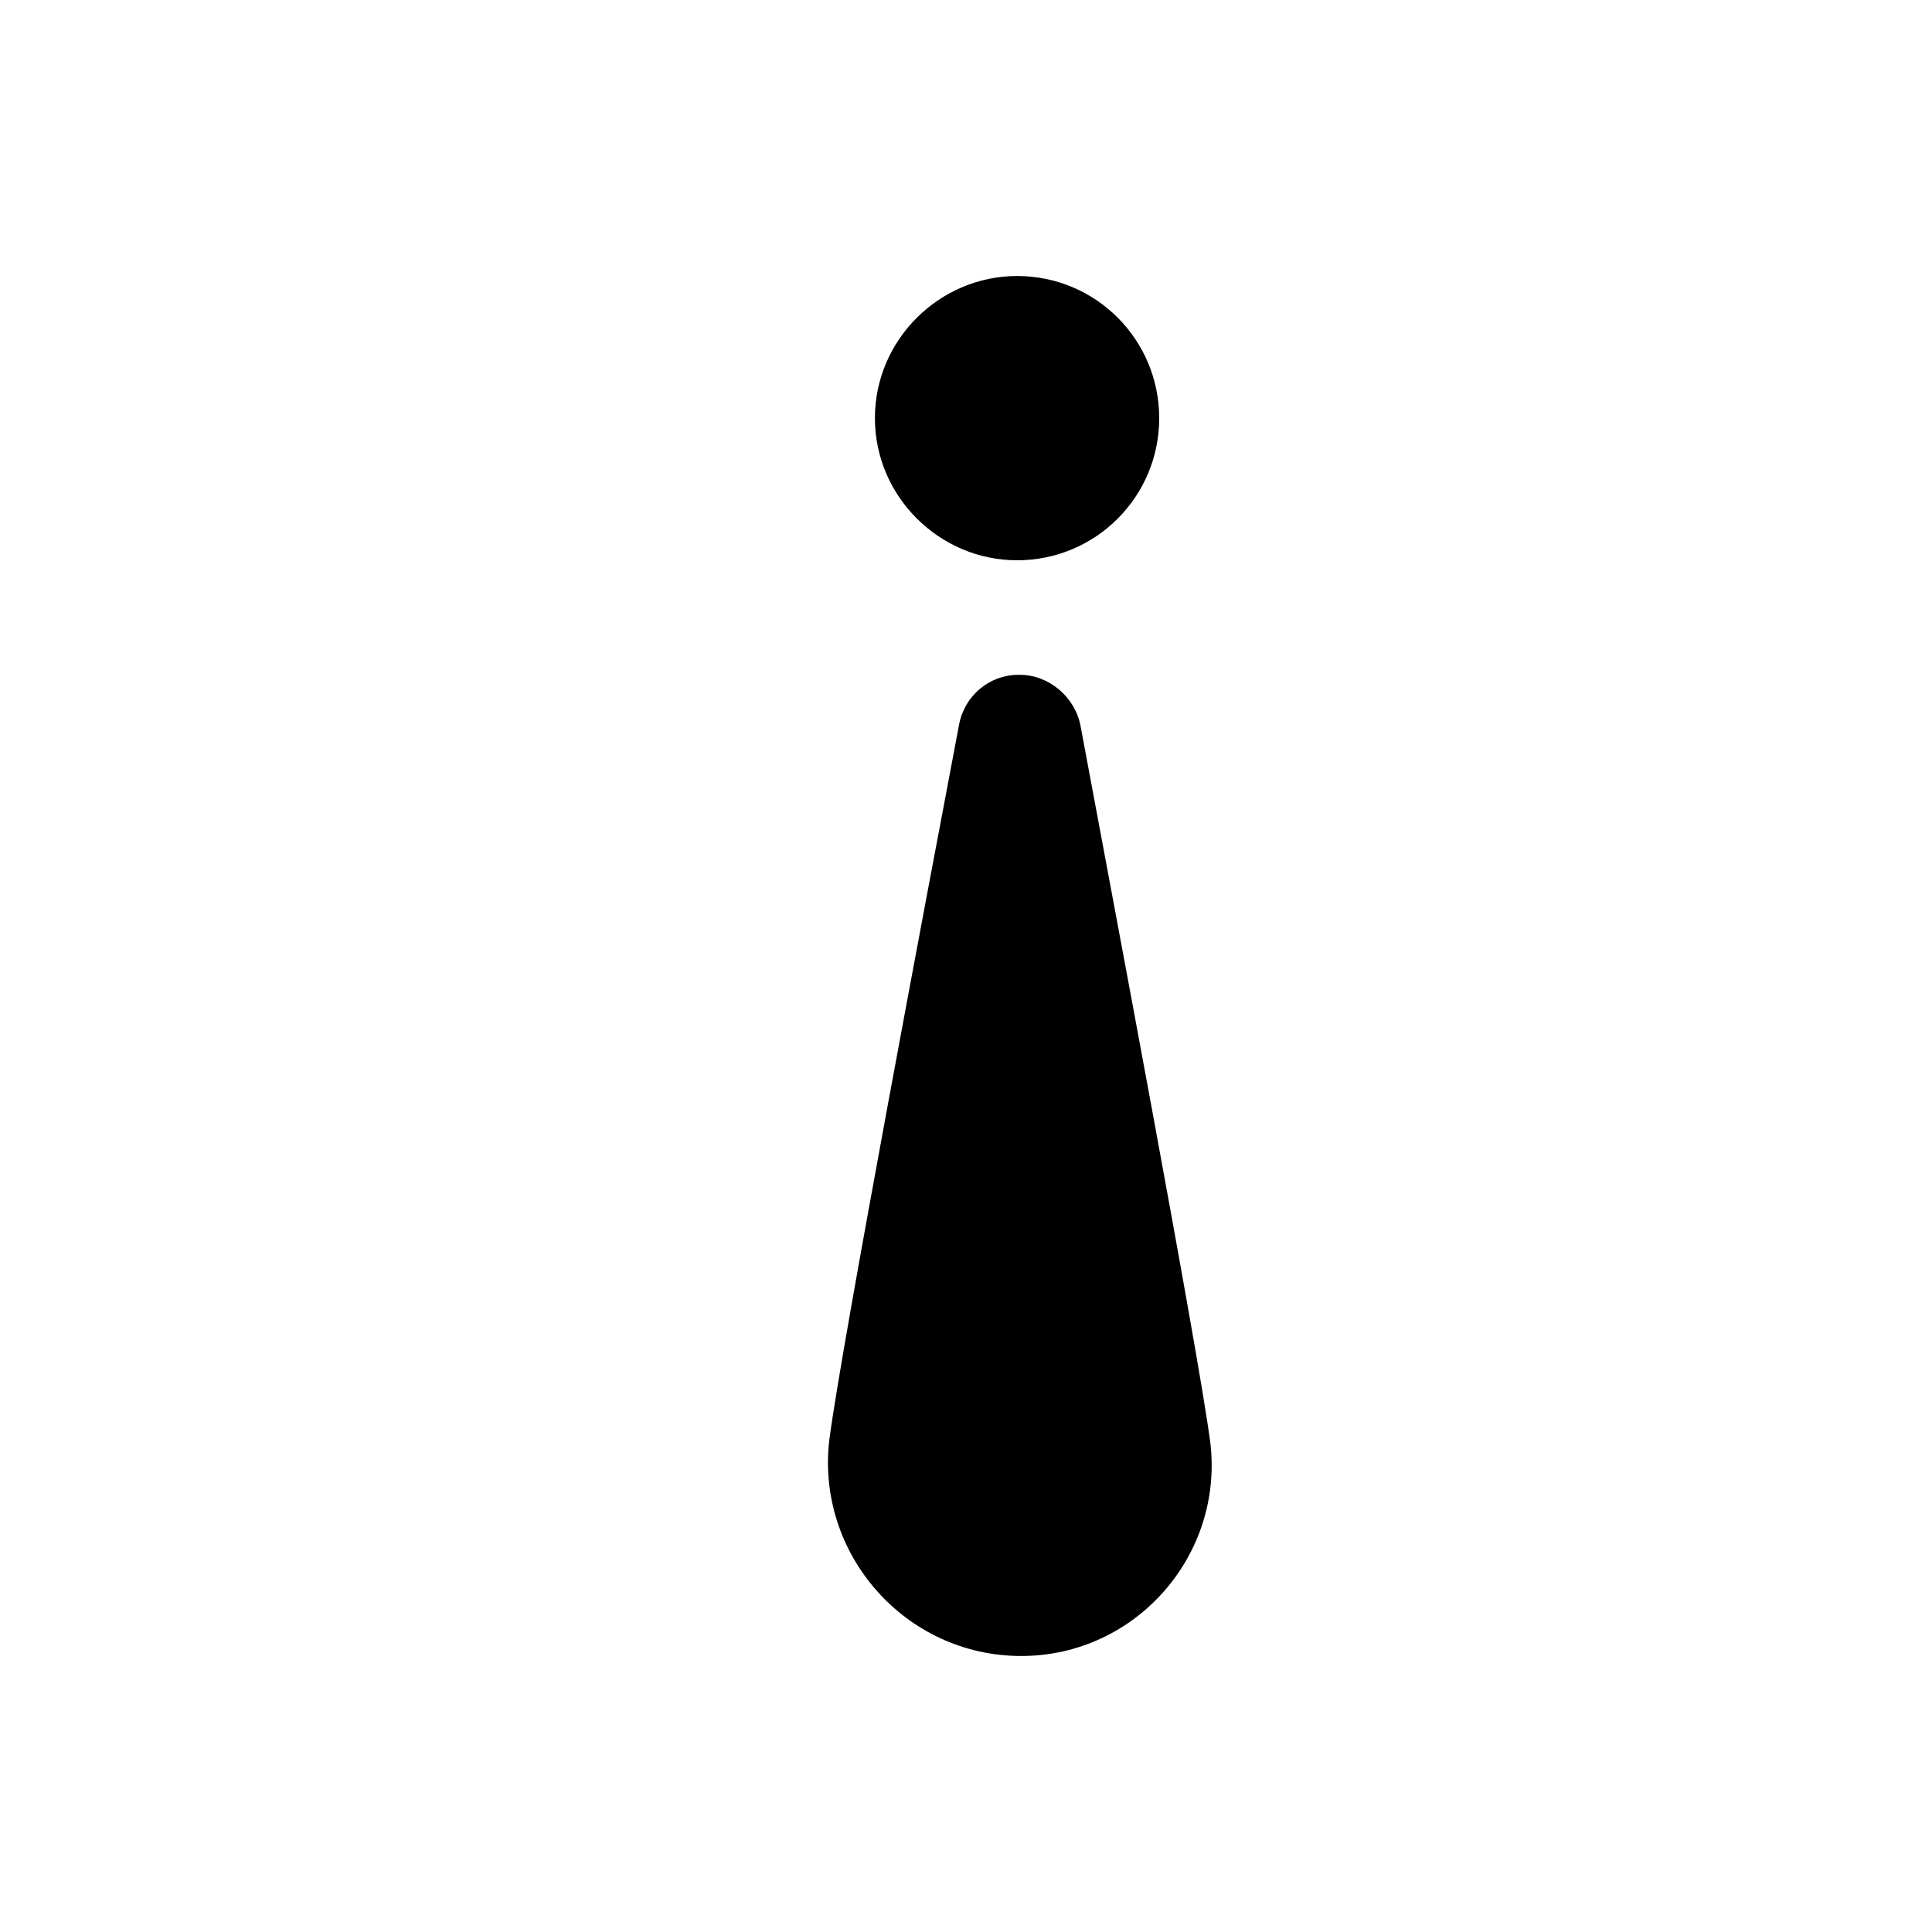 <?xml version="1.0"?>
<svg width="14" height="14" xmlns="http://www.w3.org/2000/svg" xmlns:svg="http://www.w3.org/2000/svg">
 <g class="layer">
  <title>Layer 1</title>
  <path d="m8.19,12c-0.57,0 -1.03,-0.46 -1.03,-1.03c0,-0.57 0.46,-1.03 1.03,-1.03c0.56,0 1.03,0.46 1.03,1.03c0,0.57 -0.47,1.03 -1.03,1.03zm1.36,-8.43c-0.09,0.69 -0.73,4.07 -0.94,5.18c-0.04,0.21 -0.22,0.36 -0.43,0.36l-0.01,0c-0.21,0 -0.4,-0.16 -0.44,-0.37c-0.21,-1.13 -0.85,-4.51 -0.94,-5.19c-0.1,-0.82 0.54,-1.55 1.37,-1.55c0.84,0 1.49,0.74 1.39,1.57z" id="svg_1" transform="rotate(180 7.78 7)"/>
 </g>
</svg>
